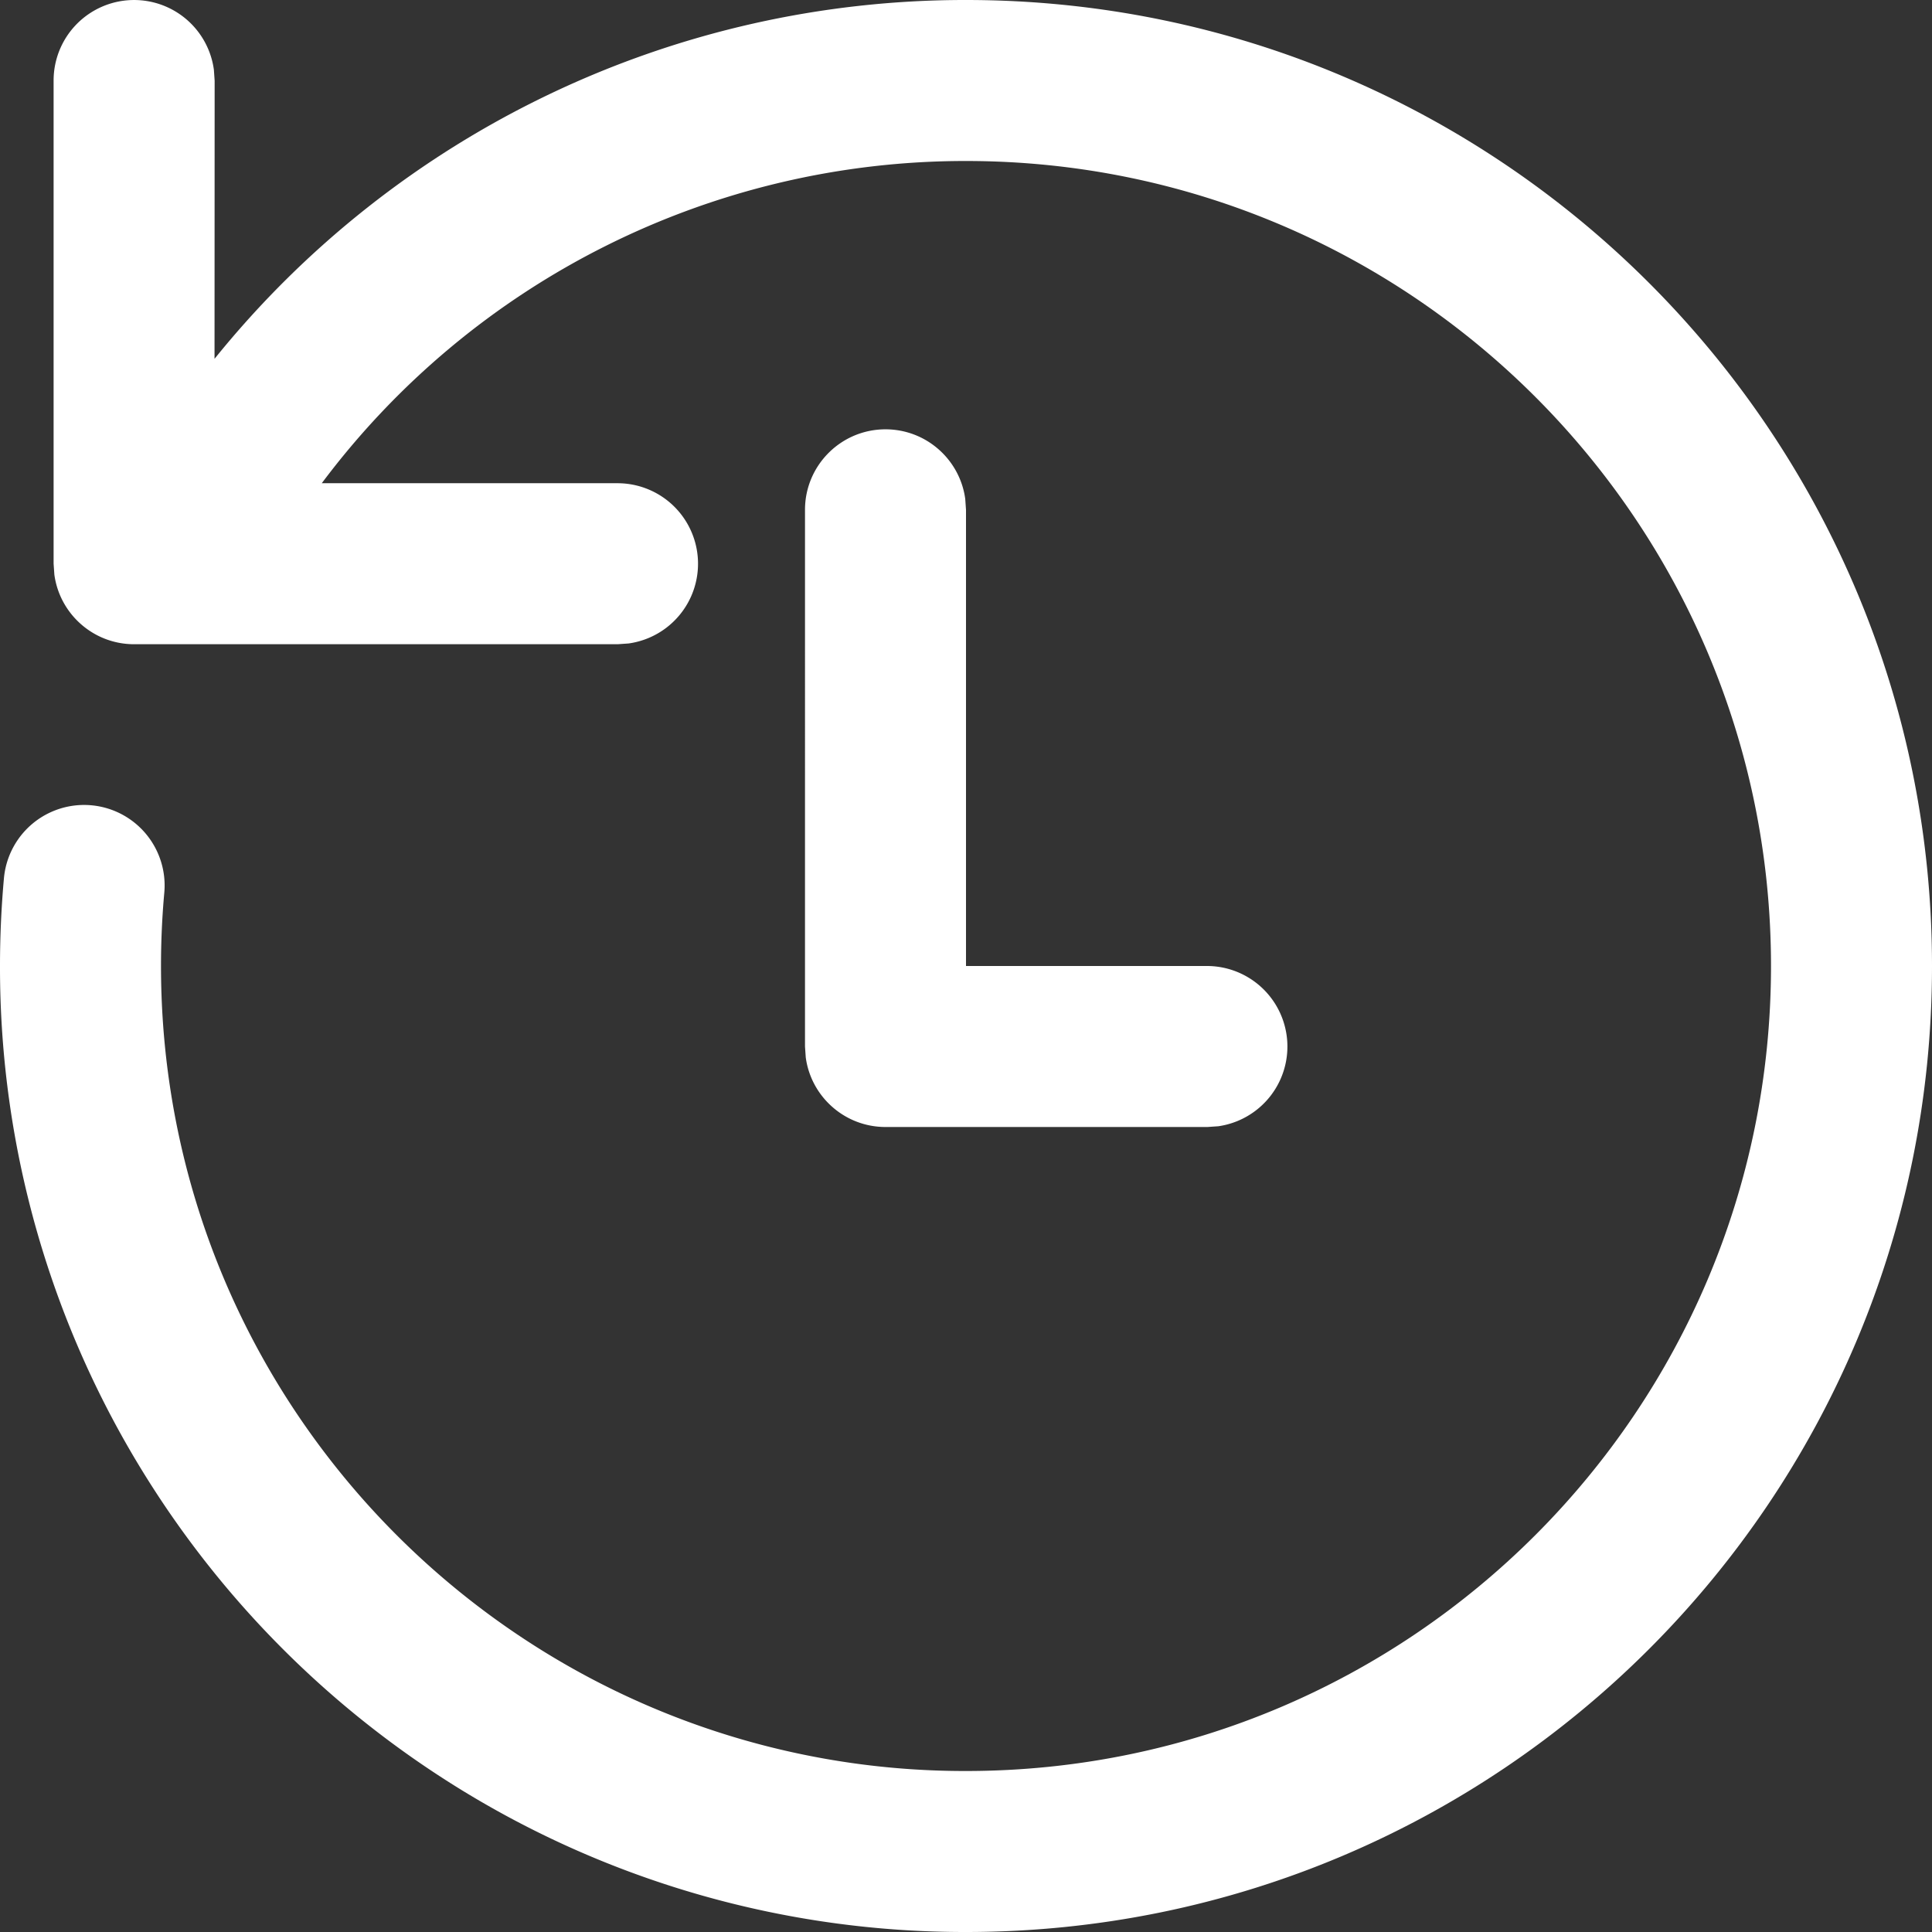 <svg width="51" height="51" fill="none" xmlns="http://www.w3.org/2000/svg"><rect width="100%" height="100%" fill="#333333" stroke="none"/><path d="M25.5 0C39.583 0 51 11.417 51 25.5S39.583 51 25.5 51a25.388 25.388 0 0 1-13.513-3.87 25.602 25.602 0 0 1-8.122-8.127A25.388 25.388 0 0 1 0 25.5c0-.777.035-1.55.104-2.317a2.125 2.125 0 1 1 4.233.382c-.058.64-.087 1.286-.087 1.935 0 4.037 1.126 7.903 3.218 11.25a21.367 21.367 0 0 0 6.774 6.776A21.136 21.136 0 0 0 25.5 46.75c11.736 0 21.25-9.514 21.25-21.25S37.236 4.25 25.5 4.25a21.217 21.217 0 0 0-17.006 8.506h7.81a2.125 2.125 0 0 1 .288 4.23l-.288.02H3.541c-1.076 0-1.965-.8-2.106-1.837l-.02-.288V2.13a2.125 2.125 0 0 1 4.231-.288l.02.288-.003 7.342A25.46 25.46 0 0 1 25.5 0Zm-2.125 11.333c1.075 0 1.965.8 2.105 1.837l.02.288V25.5h6.375a2.126 2.126 0 0 1 .288 4.23l-.288.02h-8.5c-1.075 0-1.965-.8-2.105-1.837l-.02-.288V13.458c0-1.173.952-2.125 2.125-2.125Z" fill="#fff"/></svg>